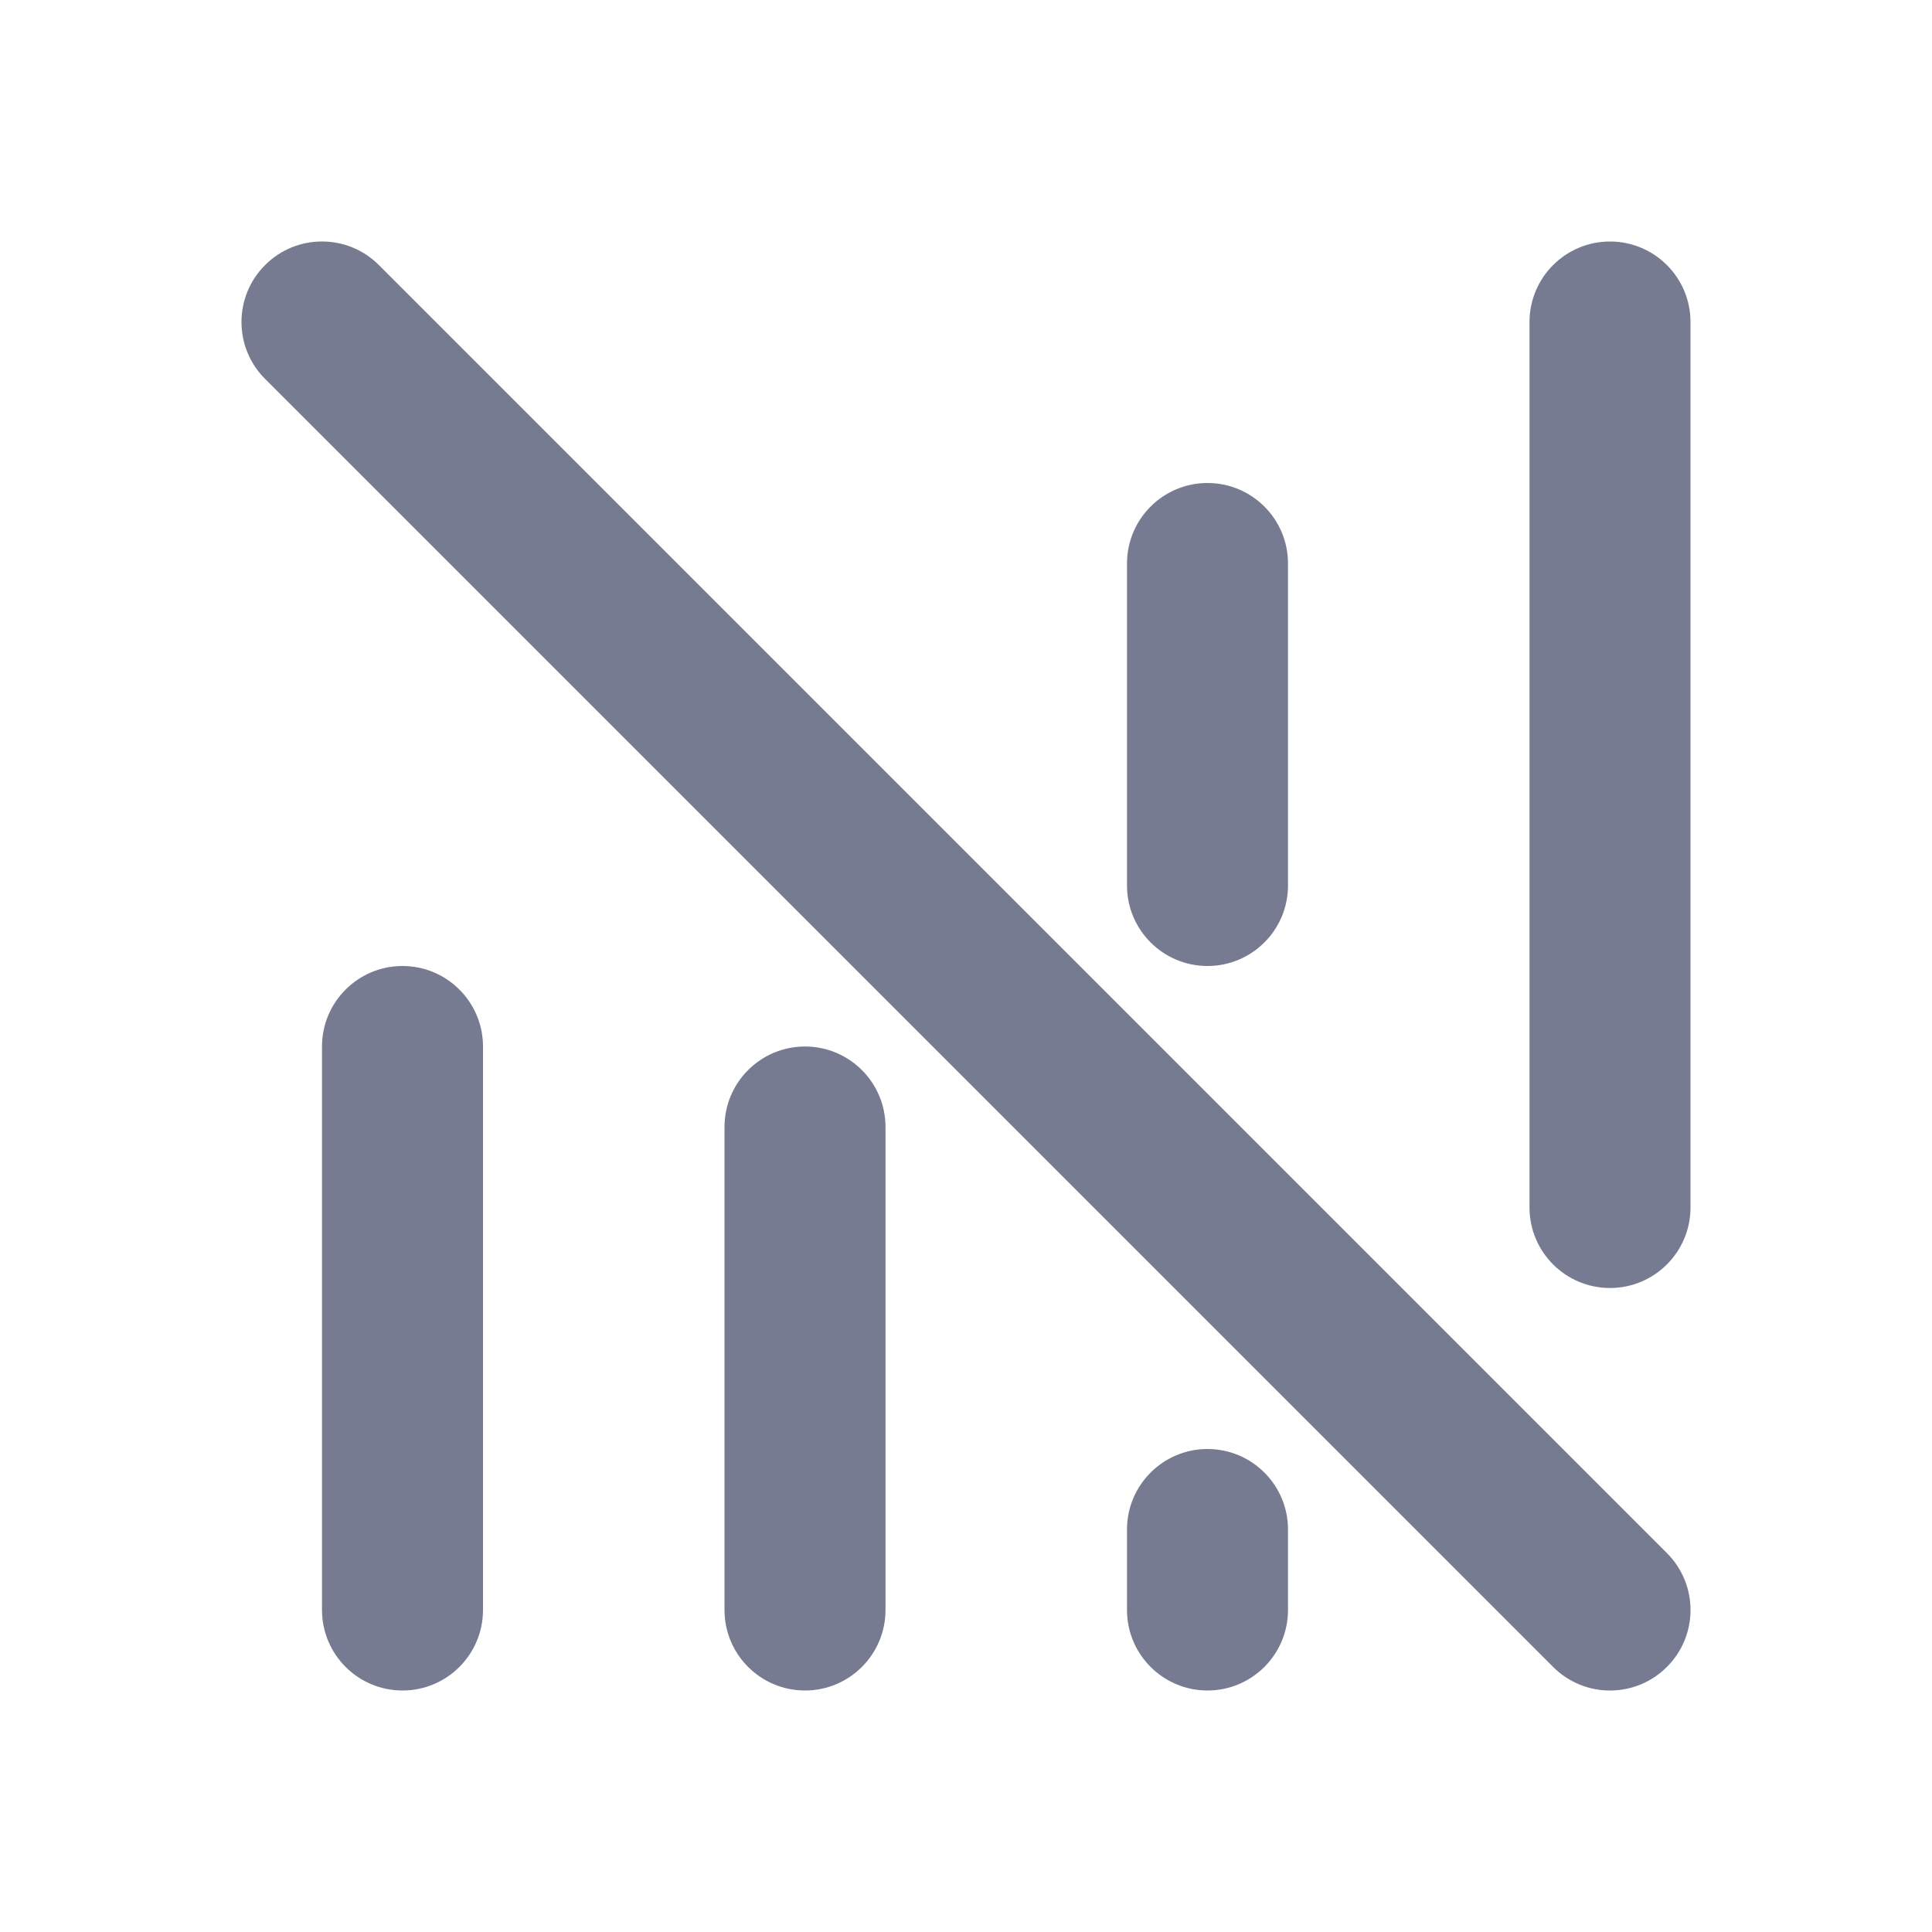 <svg width="24" height="24" viewBox="0 0 24 24" fill="none" xmlns="http://www.w3.org/2000/svg">
<path fill-rule="evenodd" clip-rule="evenodd" d="M4.707 3.293L20.707 19.293C21.098 19.683 21.098 20.317 20.707 20.707C20.317 21.098 19.683 21.098 19.293 20.707L3.293 4.707C2.902 4.317 2.902 3.683 3.293 3.293C3.683 2.902 4.317 2.902 4.707 3.293Z" fill="#777B92"/>
<path fill-rule="evenodd" clip-rule="evenodd" d="M21 15C21 15.552 20.552 16 20 16C19.448 16 19 15.552 19 15V4C19 3.448 19.448 3 20 3C20.552 3 21 3.448 21 4V15Z" fill="#777B92"/>
<path fill-rule="evenodd" clip-rule="evenodd" d="M16 7V11C16 11.552 15.552 12 15 12C14.448 12 14 11.552 14 11V7C14 6.448 14.448 6 15 6C15.552 6 16 6.448 16 7Z" fill="#777B92"/>
<path fill-rule="evenodd" clip-rule="evenodd" d="M15 18C15.552 18 16 18.448 16 19V20C16 20.552 15.552 21 15 21C14.448 21 14 20.552 14 20V19C14 18.448 14.448 18 15 18Z" fill="#777B92"/>
<path fill-rule="evenodd" clip-rule="evenodd" d="M11 14V20C11 20.552 10.552 21 10 21C9.448 21 9 20.552 9 20L9 14C9 13.448 9.448 13 10 13C10.552 13 11 13.448 11 14Z" fill="#777B92"/>
<path fill-rule="evenodd" clip-rule="evenodd" d="M5 12C5.552 12 6 12.448 6 13L6 20C6 20.552 5.552 21 5 21C4.448 21 4 20.552 4 20L4 13C4 12.448 4.448 12 5 12Z" fill="#777B92"/>
</svg>
